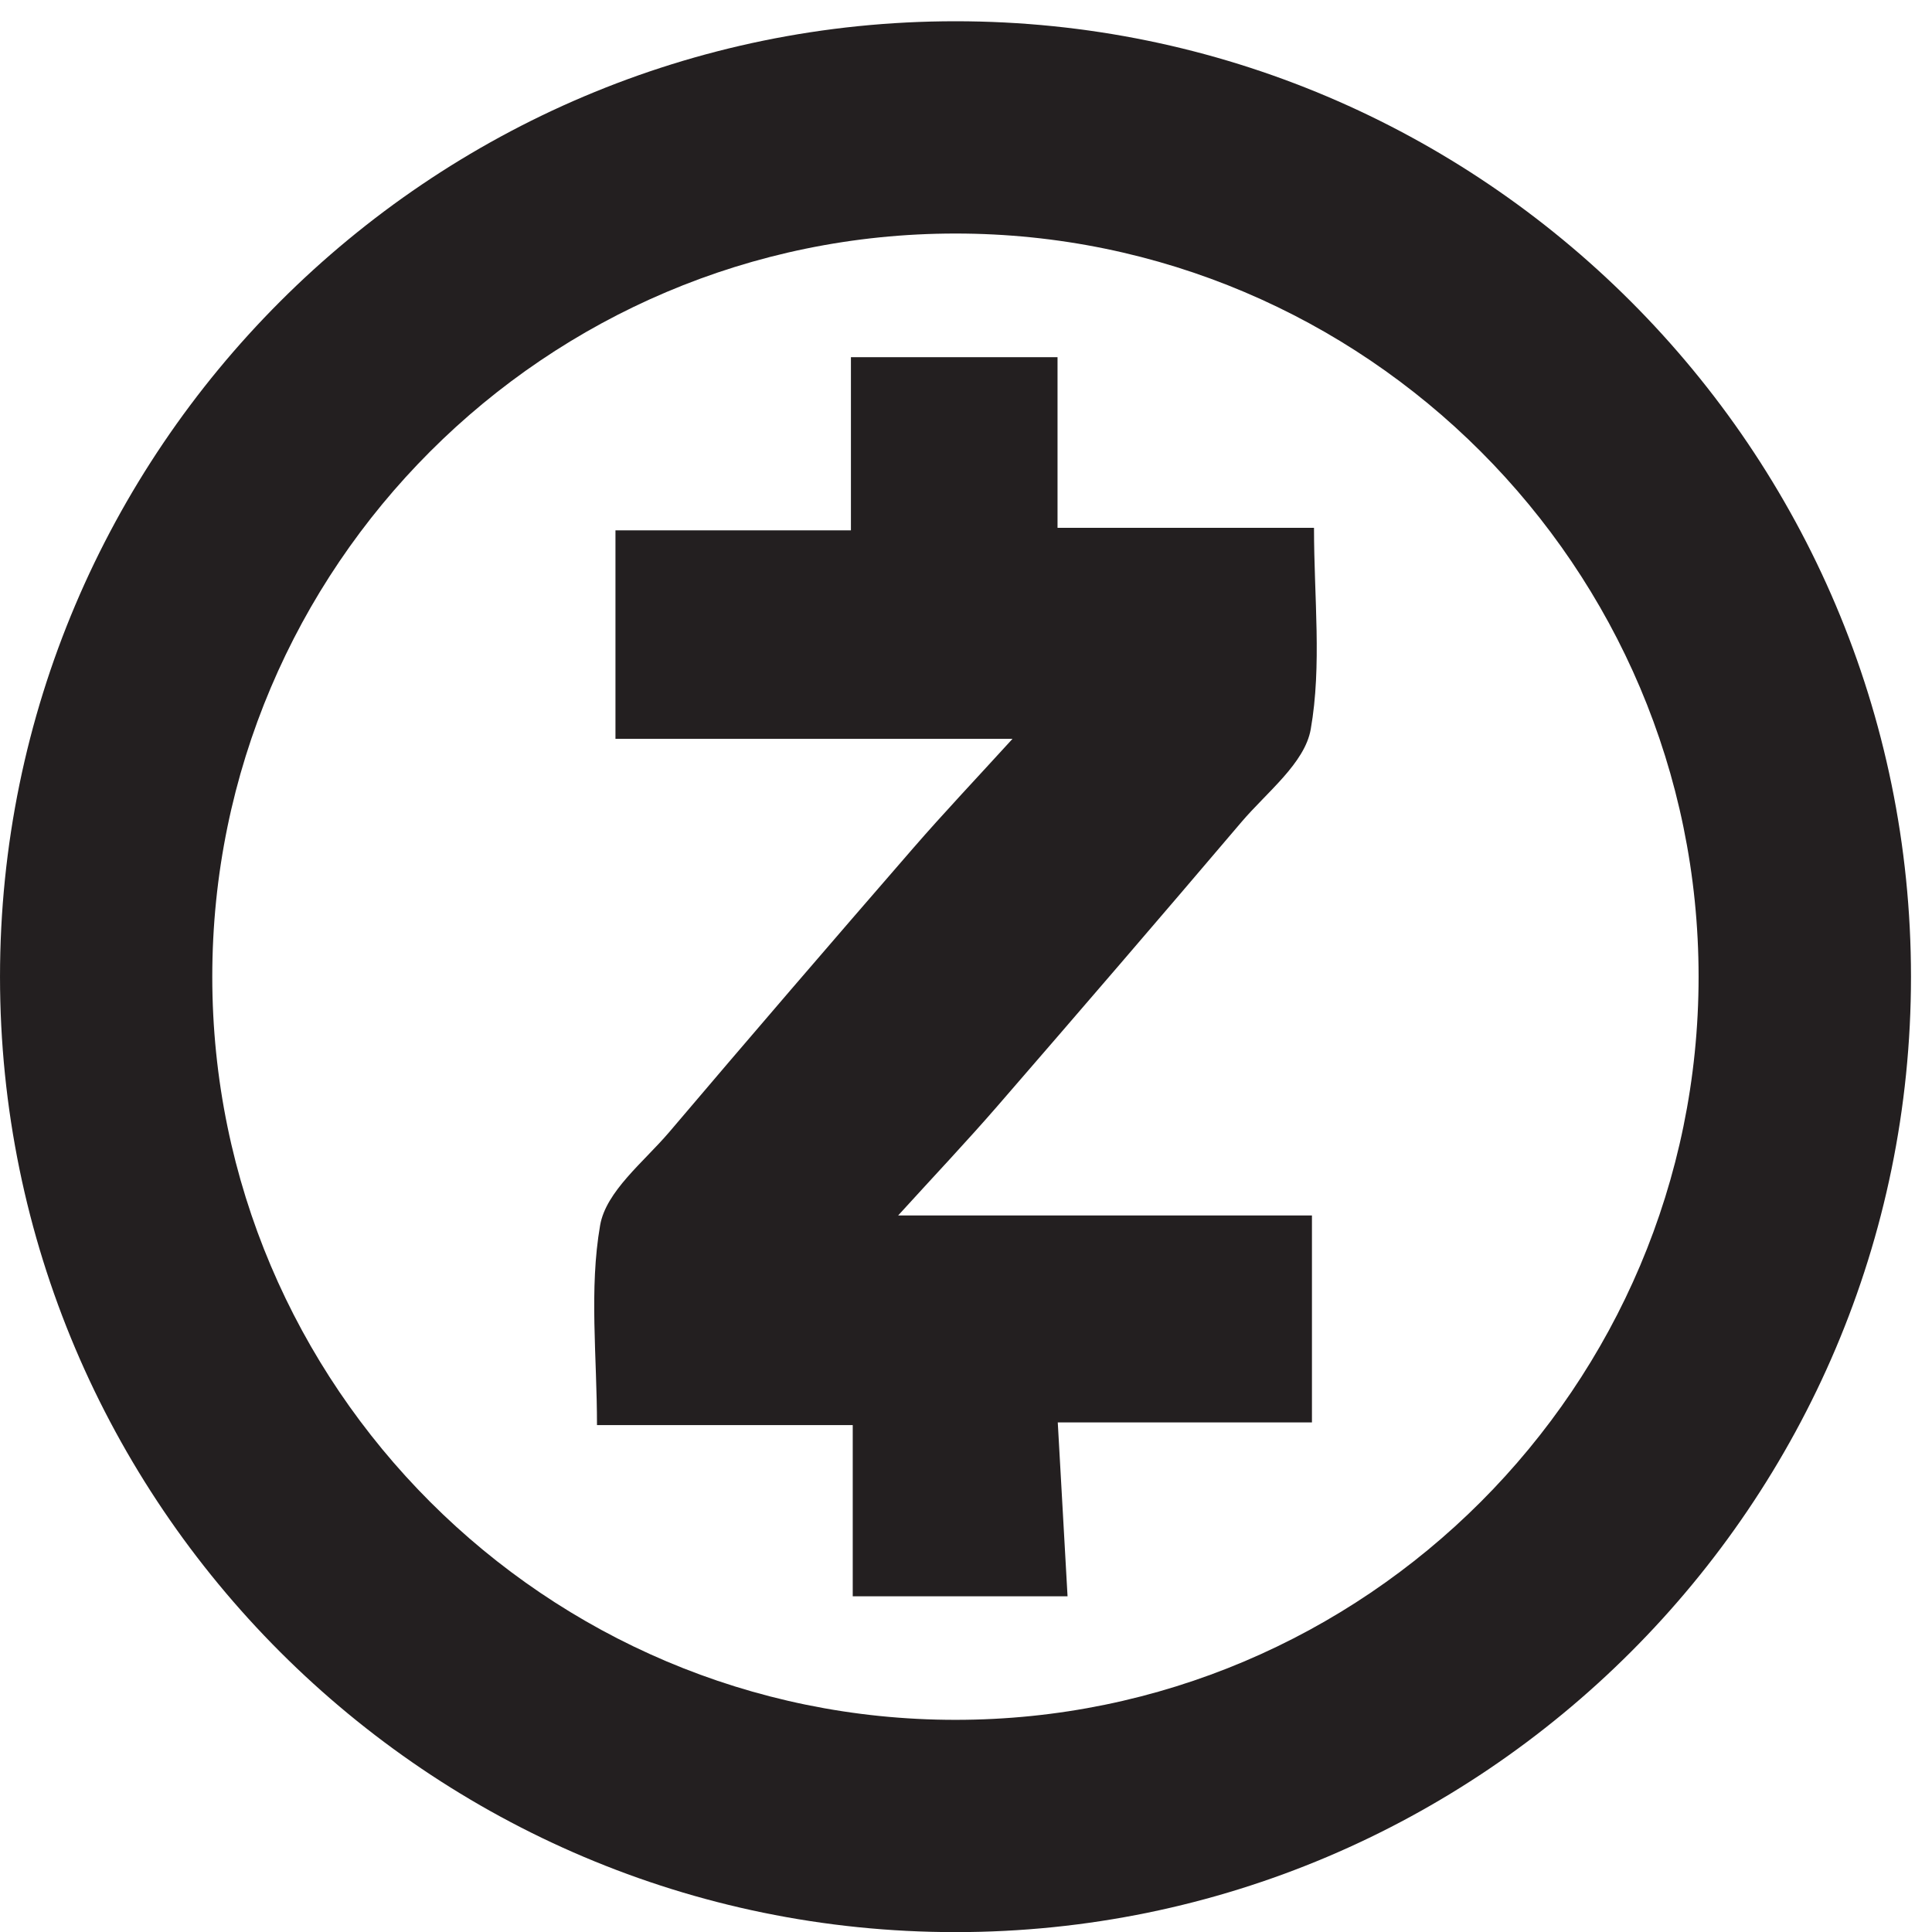 <?xml version="1.0" encoding="UTF-8"?>
<svg width="16px" height="16px" viewBox="0 0 16 16" version="1.1" xmlns="http://www.w3.org/2000/svg" xmlns:xlink="http://www.w3.org/1999/xlink">
    <!-- Generator: sketchtool 49.3 (51167) - http://www.bohemiancoding.com/sketch -->
    <title>6B3F1561-5C40-4325-9C5C-CCEFF7E57B62</title>
    <desc>Created with sketchtool.</desc>
    <defs></defs>
    <g id="Colors,-icons" stroke="none" stroke-width="1" fill="none" fill-rule="evenodd">
        <g id="Icons-2" transform="translate(-307, -249)" fill="#231F20">
            <g id="kb-iconfont-identity-zcash-16" transform="translate(307, 249)">
                <g id="zcash-logo">
                    <path d="M7.913,1.934 C4.519,1.934 1.758,4.695 1.758,8.089 C1.758,11.482 4.519,14.243 7.913,14.243 C11.306,14.243 14.067,11.482 14.067,8.089 C14.067,4.695 11.306,1.934 7.913,1.934 M7.913,16.001 C3.55,16.001 7.03296703e-05,12.452 7.03296703e-05,8.089 C7.03296703e-05,3.726 3.55,0.176 7.913,0.176 C12.276,0.176 15.826,3.726 15.826,8.089 C15.826,12.452 12.276,16.001 7.913,16.001" id="Fill-1"></path>
                    <path d="M7.438,10.066 L10.865,10.066 L10.865,11.78 L8.76,11.78 C8.787,12.269 8.814,12.731 8.841,13.22 L7.062,13.22 L7.062,11.802 L4.944,11.802 C4.944,11.233 4.878,10.677 4.97,10.147 C5.019,9.866 5.331,9.623 5.541,9.377 C6.209,8.59 6.883,7.807 7.56,7.027 C7.816,6.732 8.085,6.448 8.385,6.119 L5.097,6.119 L5.097,4.392 L7.047,4.392 L7.047,2.958 L8.758,2.958 L8.758,4.371 L10.882,4.371 C10.882,4.952 10.948,5.509 10.855,6.039 C10.806,6.32 10.491,6.561 10.281,6.808 C9.612,7.595 8.939,8.377 8.262,9.158 C8.007,9.452 7.739,9.735 7.438,10.066" id="Fill-4"></path>
                </g>
            </g>
        </g>
    </g>
</svg>